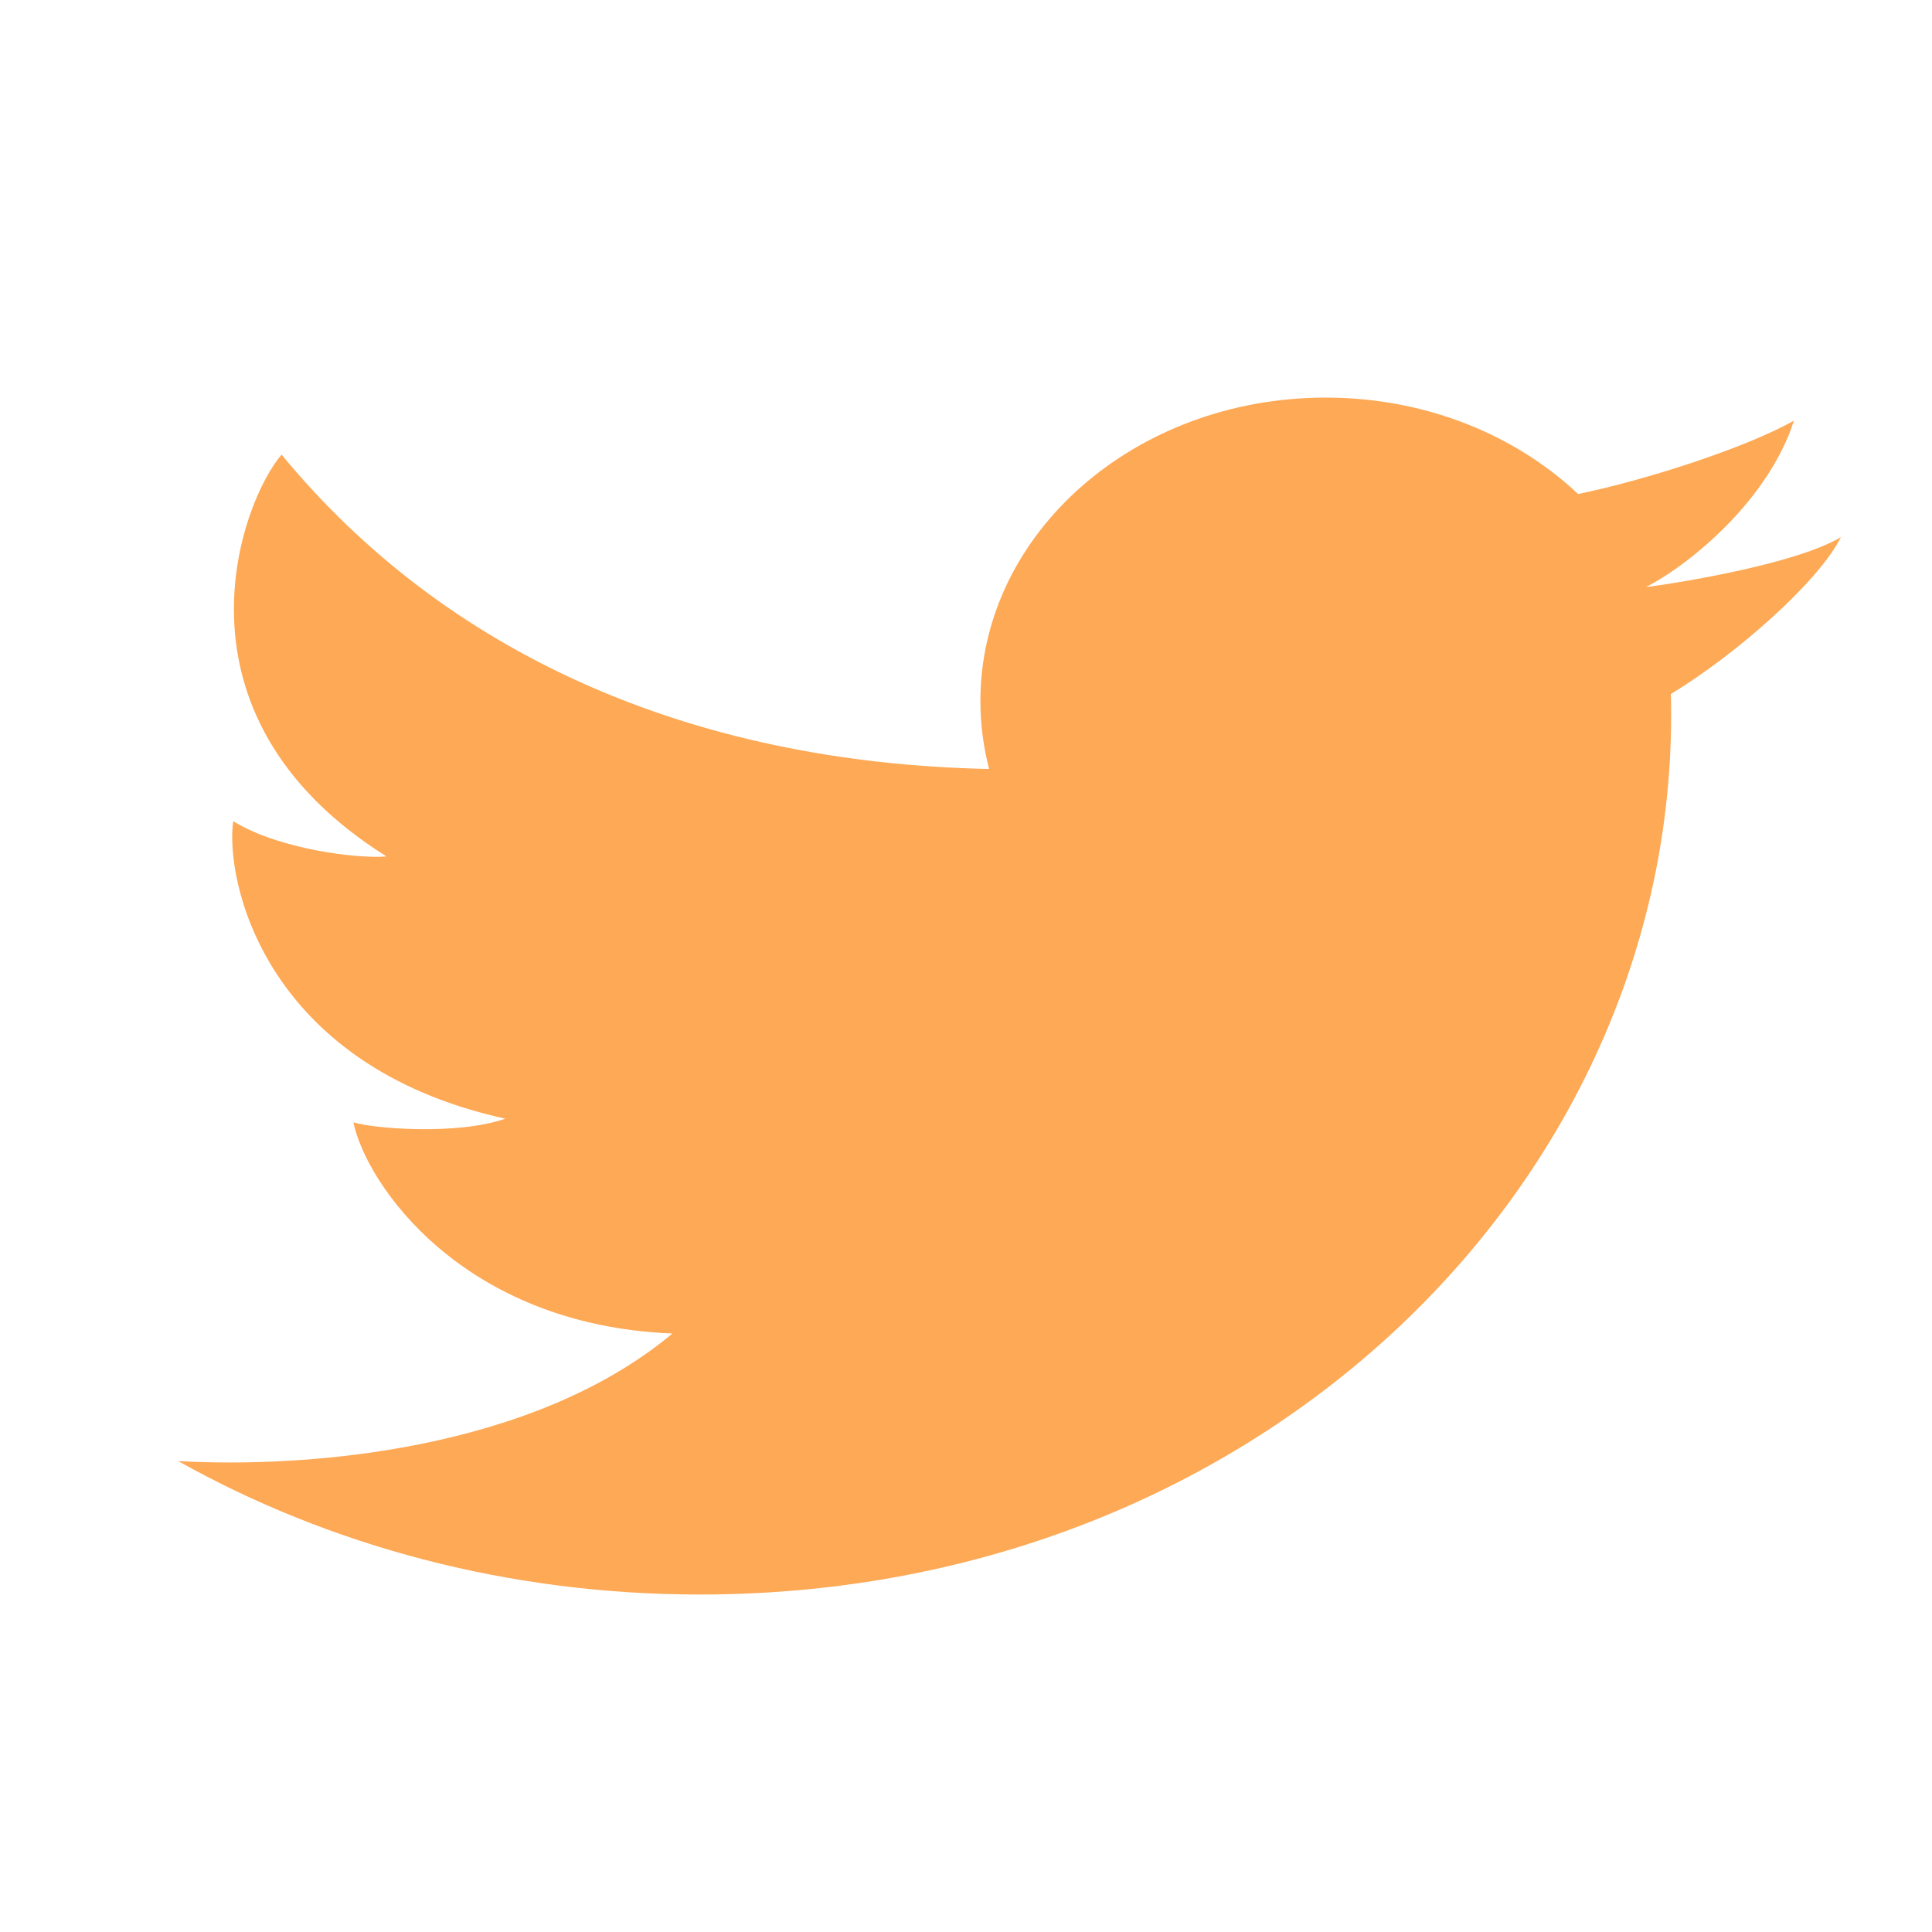   <svg
                                    width='30'
                                    height='30'
                                    viewBox='0 0 44 39'
                                    fill='none'
                                    xmlns='http://www.w3.org/2000/svg'
                                    className='p-1'
                                >
                                    <path
                                        d='M15.943 33.814C11.568 33.814 7.49 32.699 4.058 30.775C6.972 30.94 12.115 30.544 15.314 27.87C10.502 27.677 8.332 24.442 8.048 23.059C8.457 23.198 10.408 23.364 11.508 22.977C5.972 21.76 5.123 17.503 5.312 16.203C6.35 16.839 8.111 17.06 8.803 17.005C3.645 13.77 5.501 8.905 6.413 7.854C10.115 12.349 15.663 14.873 22.526 15.013C22.397 14.516 22.328 13.998 22.328 13.466C22.328 9.649 25.849 6.555 30.192 6.555C32.461 6.555 34.506 7.399 35.941 8.751C37.457 8.439 39.739 7.71 40.855 7.08C40.292 8.849 38.542 10.325 37.483 10.872C37.492 10.891 37.474 10.854 37.483 10.872C38.413 10.749 40.93 10.325 41.924 9.734C41.433 10.728 39.577 12.381 38.053 13.306C38.337 24.259 28.774 33.814 15.943 33.814Z'
                                        fill='#fda955'
                                    />
                                </svg>